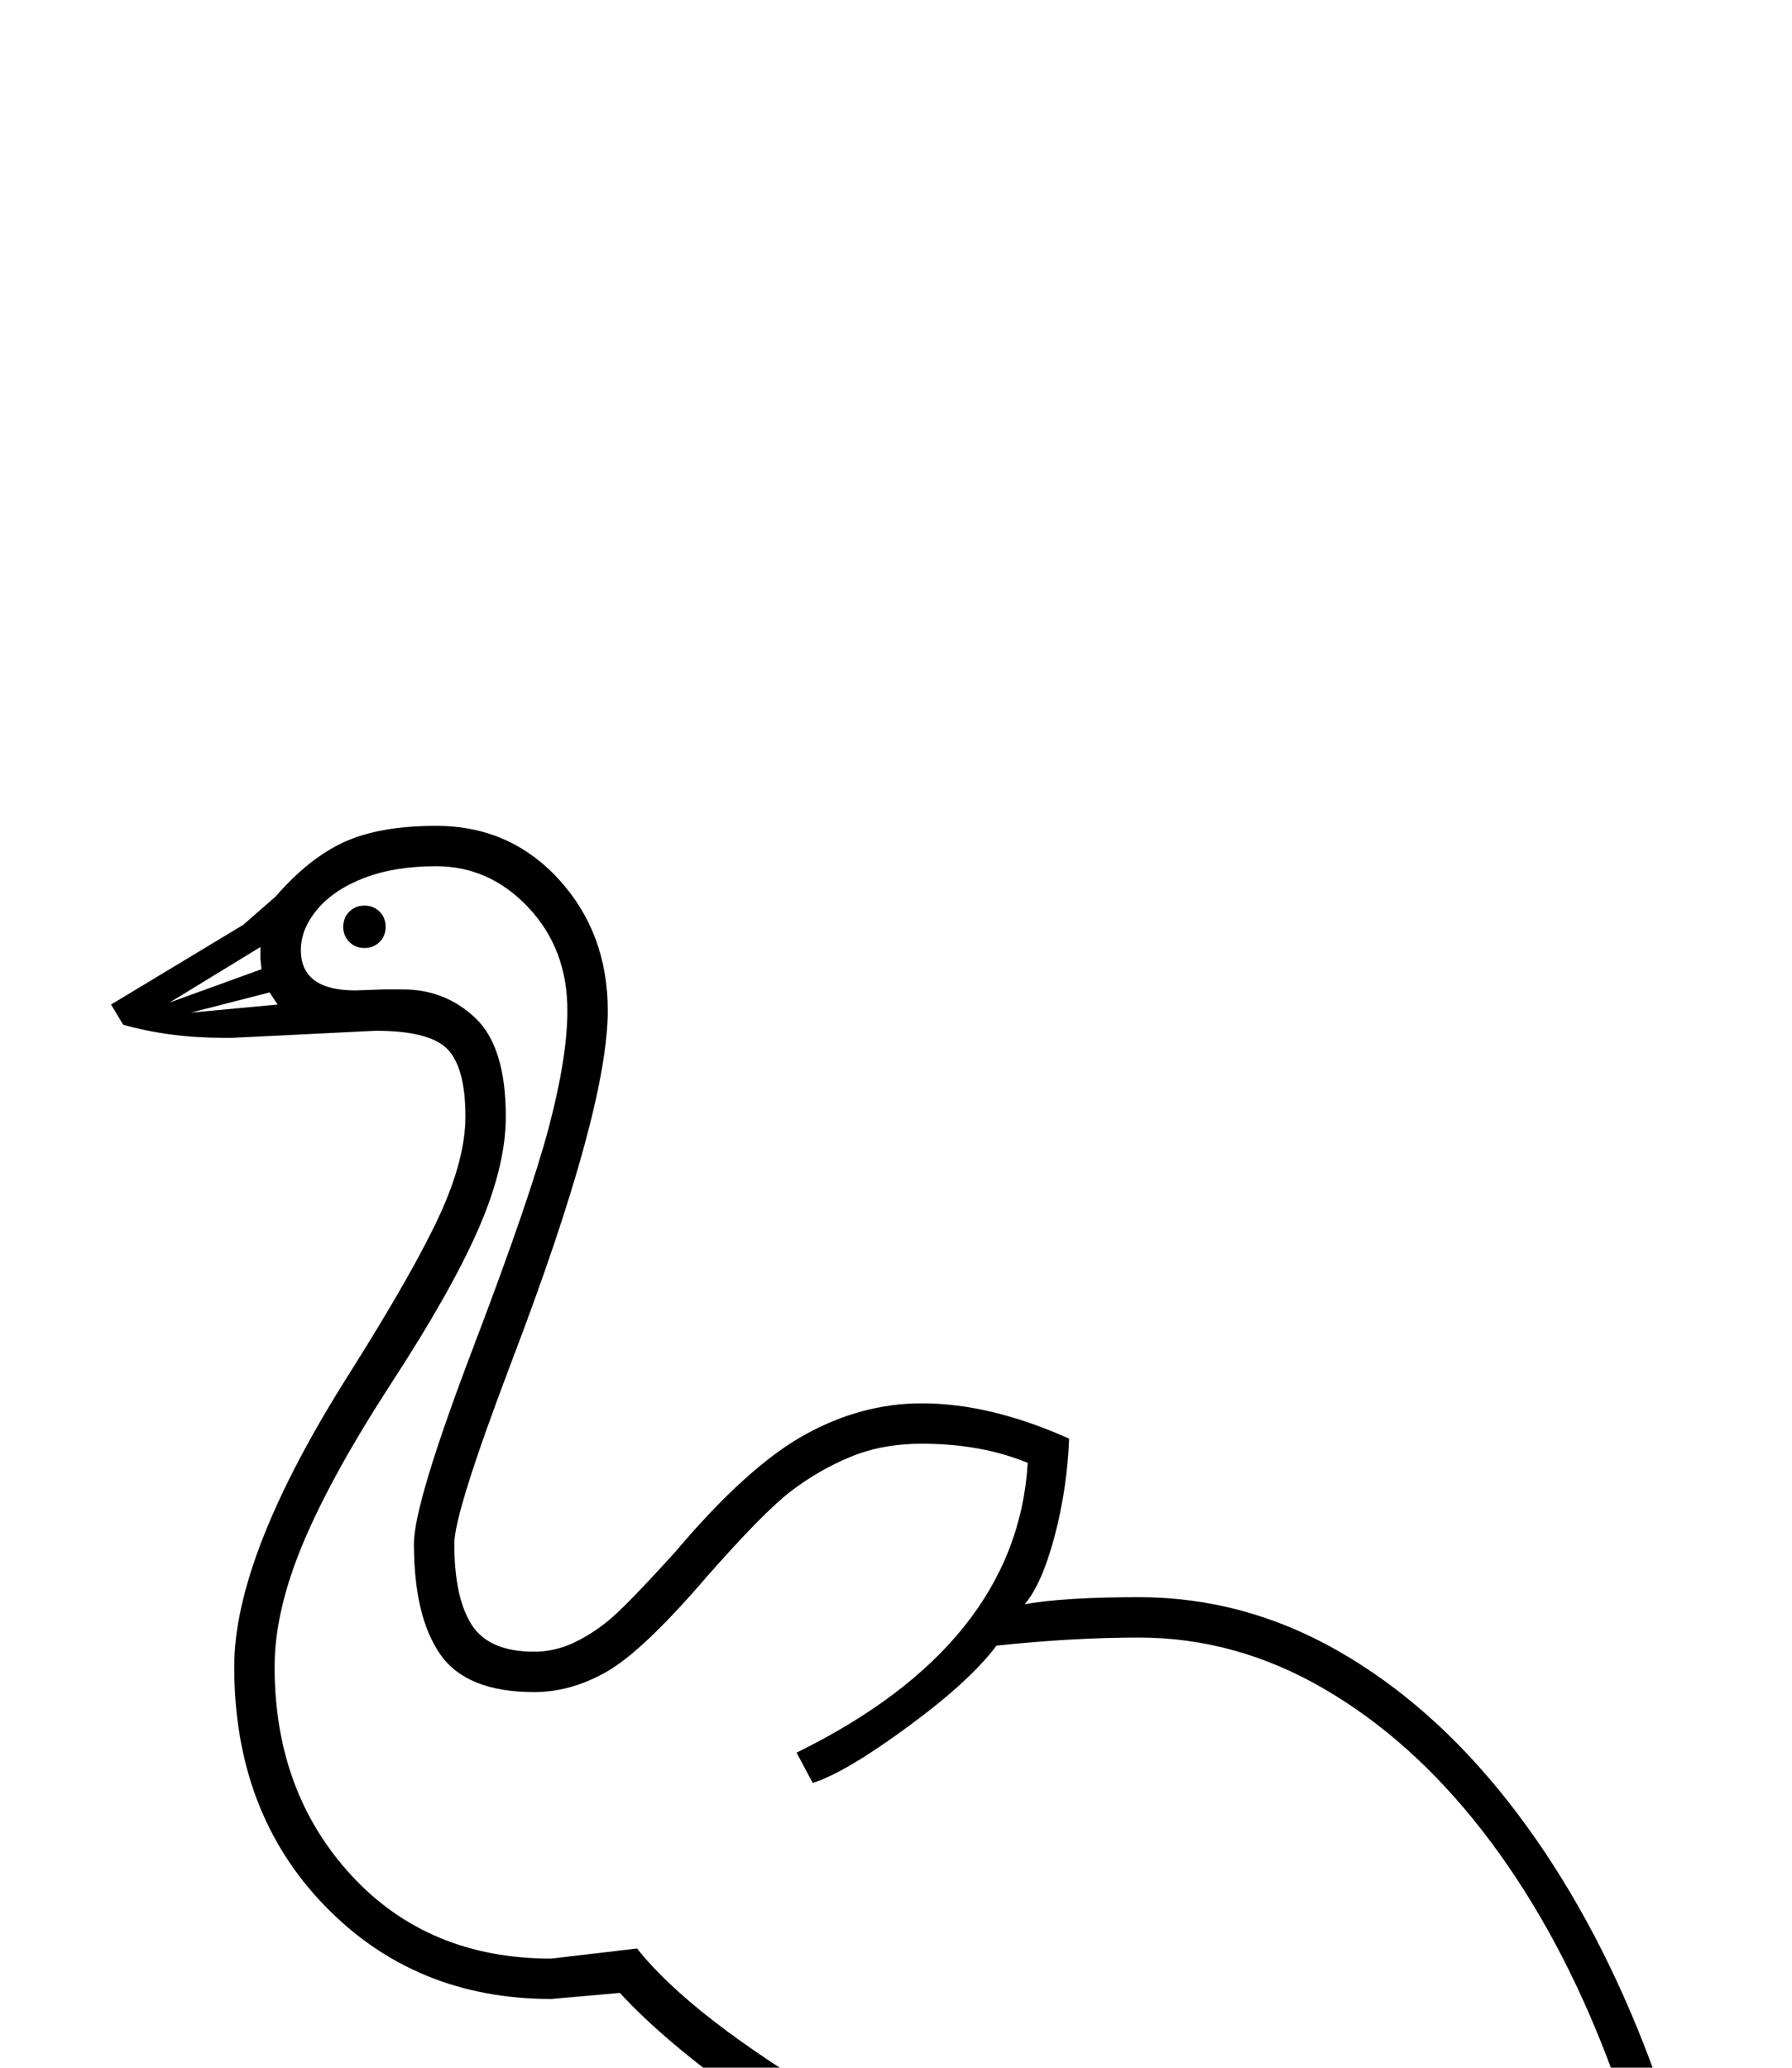 <?xml version="1.0" standalone="no"?>
<!DOCTYPE svg PUBLIC "-//W3C//DTD SVG 1.1//EN" "http://www.w3.org/Graphics/SVG/1.1/DTD/svg11.dtd" >
<svg xmlns="http://www.w3.org/2000/svg" xmlns:xlink="http://www.w3.org/1999/xlink" version="1.1" viewBox="-10 0 1775 2048">
  <g transform="scale(1, -1)" transform-origin="center">
   <path fill="currentColor"
d="M100 1890l131 79l32 28q33 38 68 54t91 16q73 0 121.5 -53t48.5 -130q0 -98 -95 -347q-57 -150 -57 -181q0 -53 17 -80t62 -27q20 0 38.5 8.5t36 23t65.5 67.5q71 84 127.5 115.5t116.5 31.5q68 0 146 -35q-2 -50 -14.5 -97t-29.5 -67q39 7 113 7q104 0 197 -53
t168.5 -149t128.5 -225.5t53 -215.5q0 -46 -16.5 -67.5t-36.5 -21.5q-14 0 -50 23q-133 74 -191 74t-111 -14l2 -32q29 -39 29 -71q0 -23 -27 -77l-20 -345l33 -129h-44l-26 36l-46 -36h-208l-24 24l-37 -28h-34l51 82q50 15 126 24q63 7 79.5 20.5t17.5 35.5l22 314
q-25 40 -28 76l-1 14q0 12 7 49l-35 43l-33 2l-28 -86q0 -18 -4 -37.5t-11.5 -31.5t-47.5 -52l-137 -327l12 -122h-44l-26 36l-46 -36h-208l-24 24l-37 -28h-34l51 82q59 18 152 28q78 12 110 87l126 292l-2 34v21l1 17q8 31 40 66l6 81q-101 43 -182.5 100.5t-126.5 106.5
l-68 -6q-135 0 -224.5 92.5t-89.5 236.5q0 111 115 292q63 100 88.5 155.5t25.5 97.5q0 48 -17.5 66.5t-71.5 18.5l-142 -7h-8q-54 0 -100 13zM956 50l12 -11h179l53 45l24 -21l-21 51l21 374q27 50 27 63q0 20 -29 56l-7 211l40 2l4 -126q22 4 46.5 9t65.5 5
q32 0 76.5 -15.5t134.5 -64.5l22 -12l8 -5q13 0 13 49q0 79 -48.5 200.5t-118.5 211.5t-157 140.5t-183 50.5q-65 0 -141 -8q-26 -35 -88 -80.5t-94 -55.5l-16 30q218 107 229 287q-46 19 -105 19q-39 0 -70.5 -13t-59 -34t-84.5 -86q-62 -72 -97.5 -92.5t-72.5 -20.5
q-67 0 -93 37.5t-26 109.5q0 40 59 195q56 147 74.5 217t18.5 116q0 61 -38.5 102t-91.5 41q-41 0 -71 -11.5t-46.5 -31t-16.5 -40.5q0 -40 54 -40l28 1h19q42 0 72 -28.5t30 -97.5q0 -49 -27 -111t-87 -154q-59 -91 -87 -158t-28 -122q0 -124 76 -206.5t198 -82.5l85 10
q54 -68 197 -152.5t249 -103.5l-46 68l34 22l116 -169l-6 -44q0 -50 29 -94l-21 -320q-2 -32 -14.5 -50t-30 -27.5t-63.5 -16.5q-70 -8 -109 -18zM527 50l12 -11h179l53 45l24 -21l-4 55l149 354q42 42 49.5 54t7.5 39l-1 11l28 88l-73 25l-7 -82q-32 -32 -37 -56l-1 -20
l3 -50l-132 -308q-39 -94 -141 -105q-70 -8 -109 -18zM330 1967q0 9 6 15t15 6t15 -6t6 -15t-6 -15t-15 -6t-15 6t-6 15zM248 1947l-90 -55l91 33l-1 10v12zM265 1890l-8 12l-78 -20z" />
  </g>

</svg>
